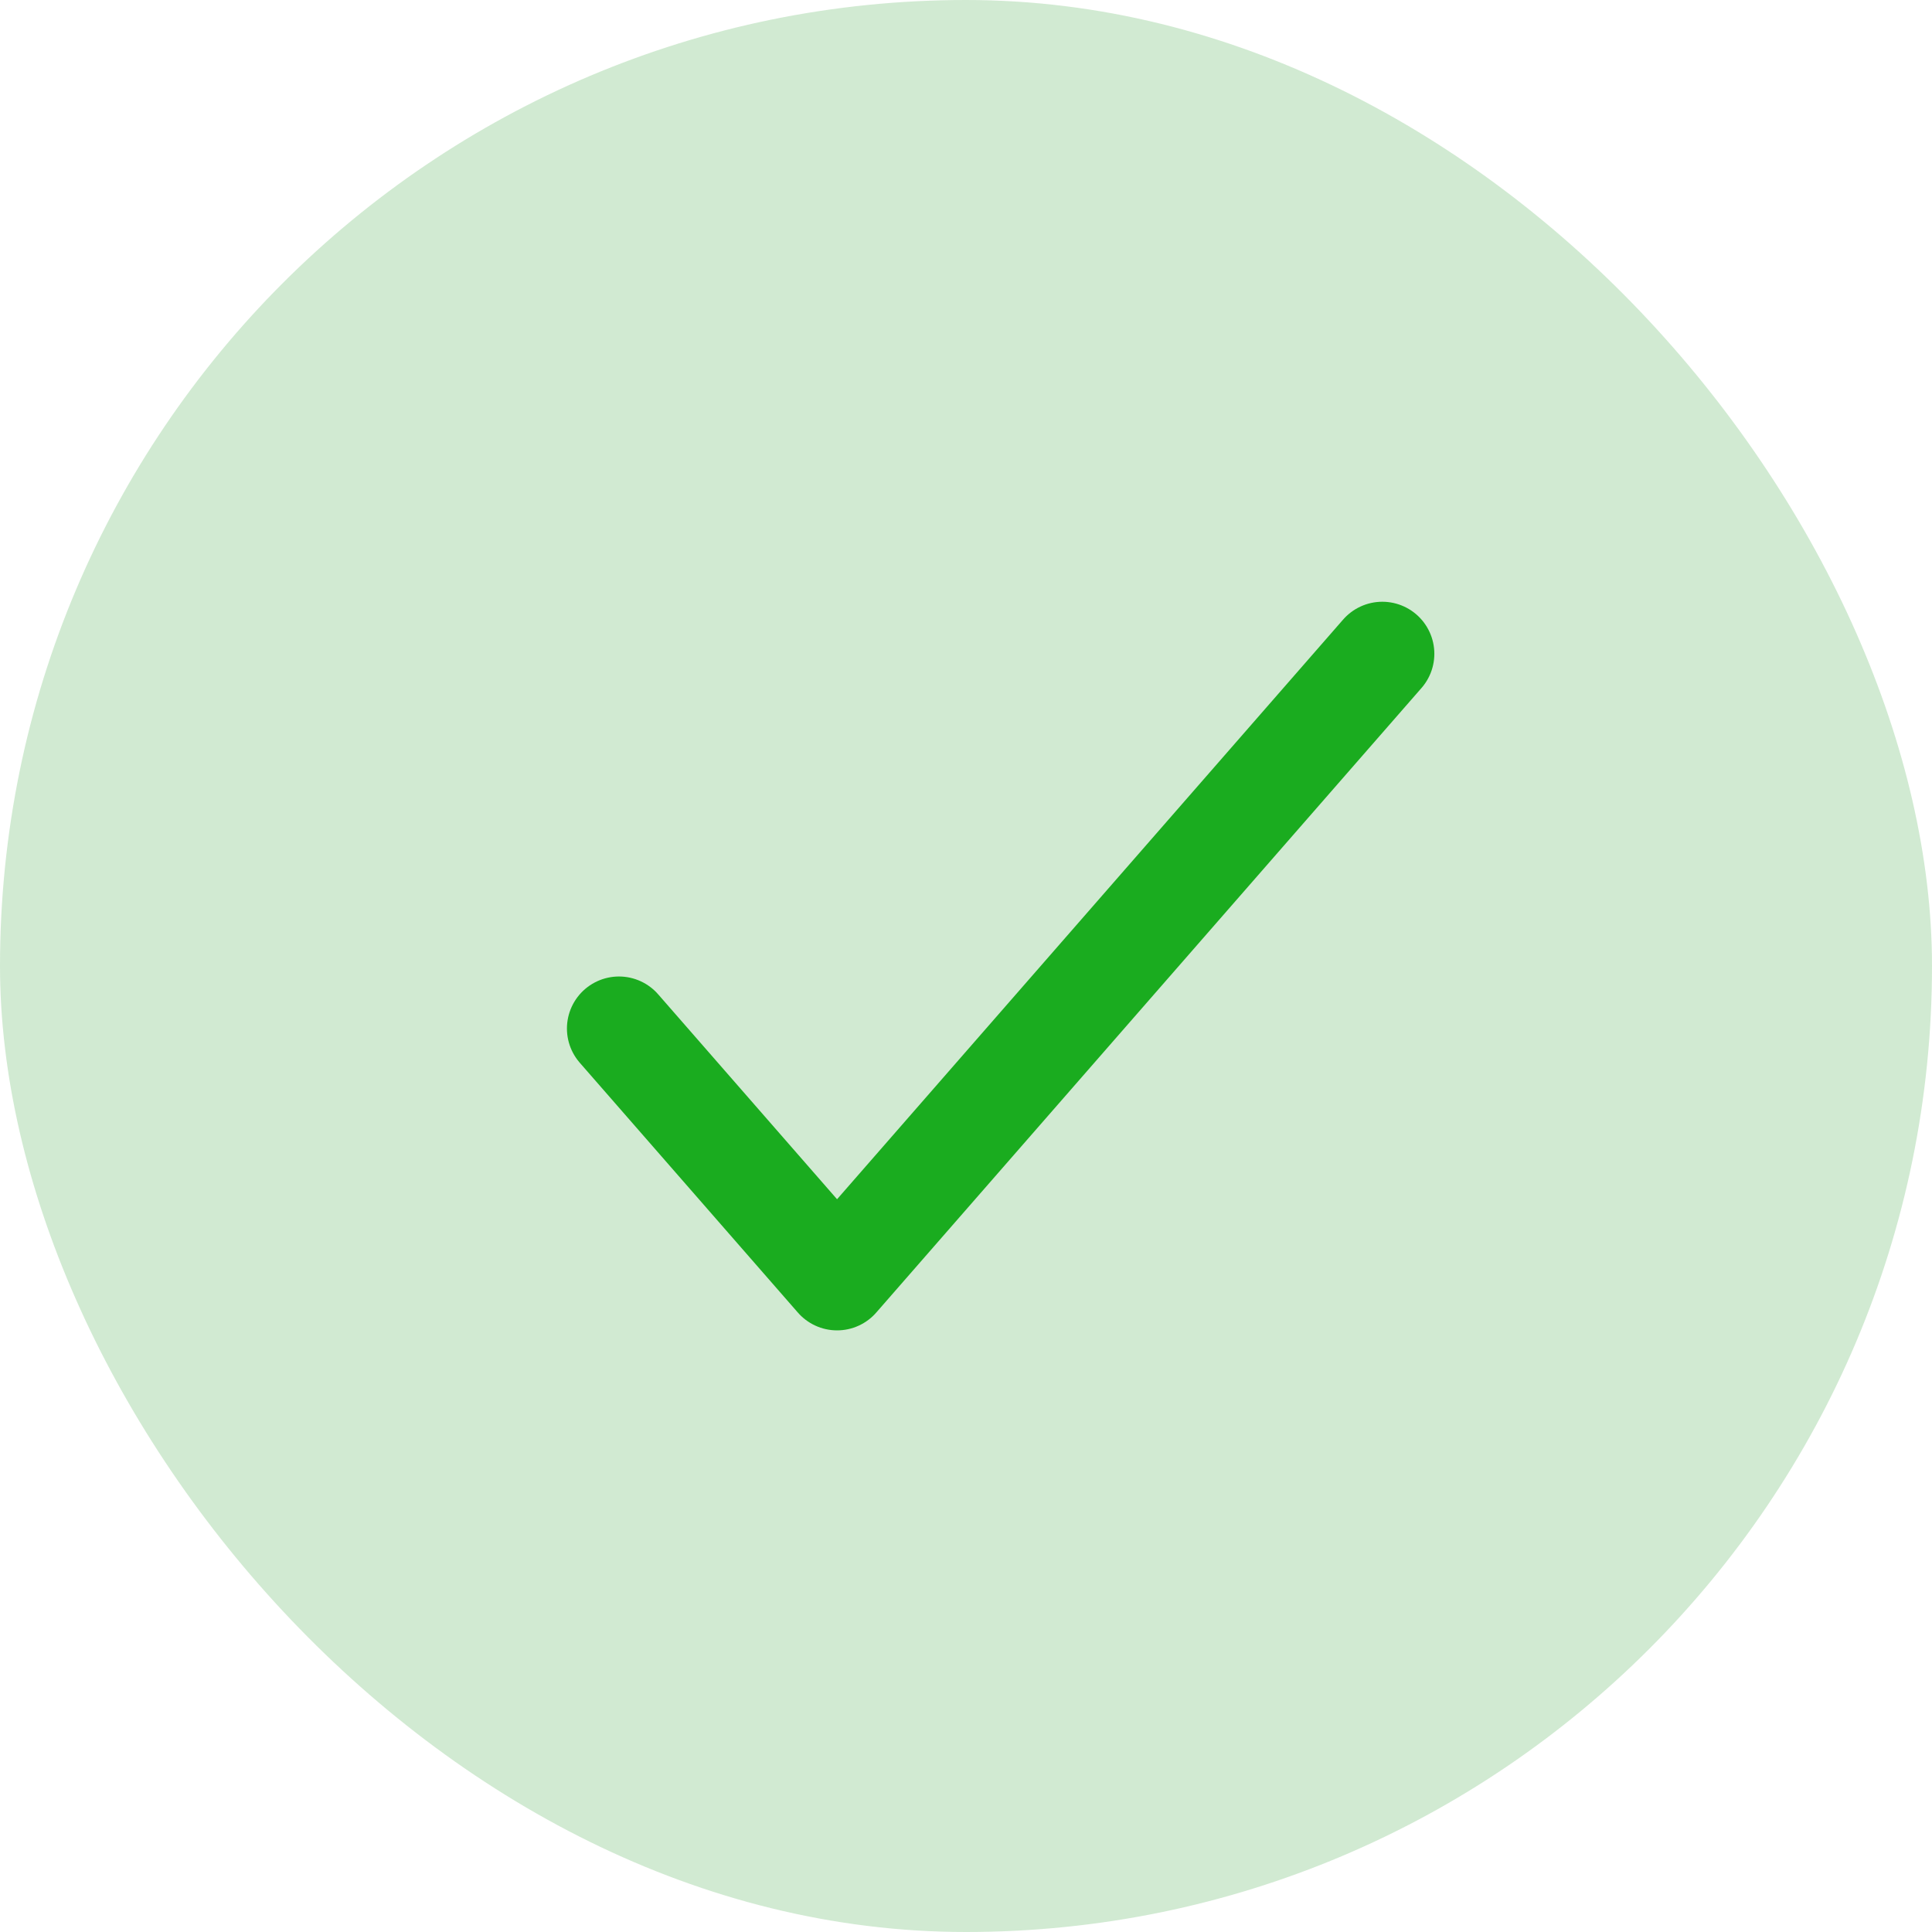 <svg width="97" height="97" viewBox="0 0 97 97" fill="none" xmlns="http://www.w3.org/2000/svg">
<rect width="97" height="97" rx="48.5" fill="#1B961F" fill-opacity="0.2"/>
<path d="M31.076 51.639L42.026 64.182L69.402 32.824" stroke="#1AAC1F" stroke-width="5.224" stroke-linecap="round" stroke-linejoin="round"/>
</svg>
